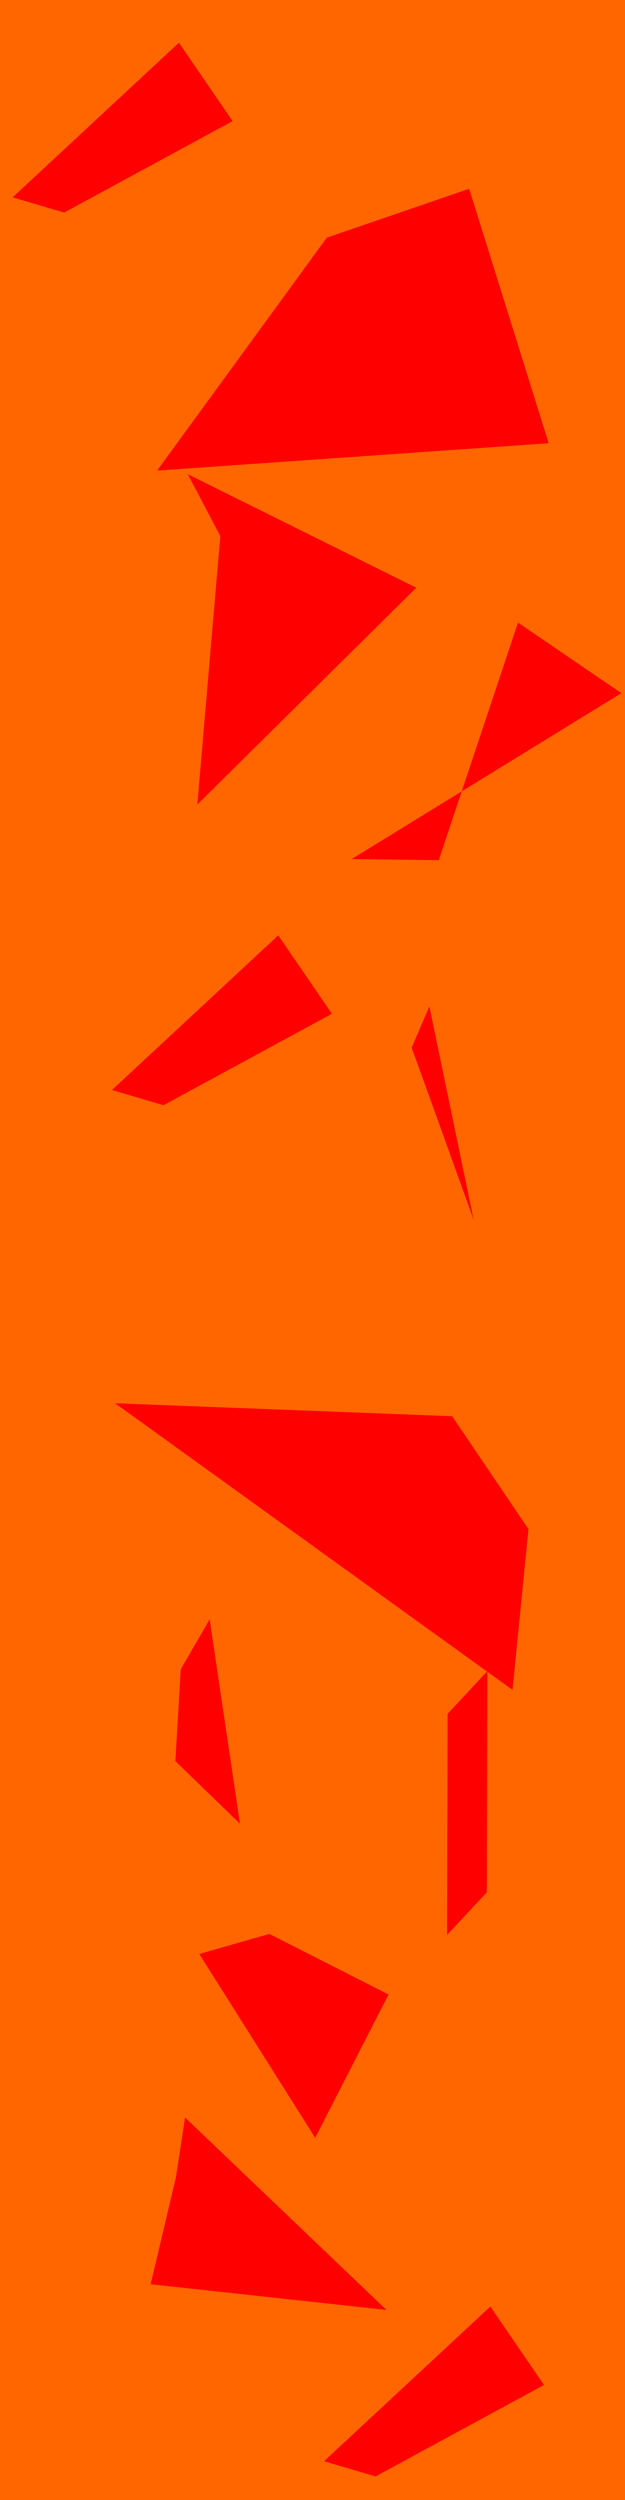 <?xml version="1.0" encoding="UTF-8" standalone="no"?>
<!-- Created with Inkscape (http://www.inkscape.org/) -->

<svg
   xmlns:dc="http://purl.org/dc/elements/1.1/"
   xmlns:cc="http://creativecommons.org/ns#"
   xmlns:rdf="http://www.w3.org/1999/02/22-rdf-syntax-ns#"
   xmlns:svg="http://www.w3.org/2000/svg"
   xmlns="http://www.w3.org/2000/svg"
   xmlns:sodipodi="http://sodipodi.sourceforge.net/DTD/sodipodi-0.dtd"
   xmlns:inkscape="http://www.inkscape.org/namespaces/inkscape"
   width="64"
   height="256"
   id="svg2"
   version="1.1"
   inkscape:version="0.48.4 r9939"
   sodipodi:docname="waterAnim.svg"
   inkscape:export-filename="C:\Users\Owen\workspace\VectorCustomizer\src\TheVectorPack\textures\blocks\water_still.png"
   inkscape:export-xdpi="360"
   inkscape:export-ydpi="360">
  <defs
     id="defs4" />
  <sodipodi:namedview
     id="base"
     pagecolor="#ffffff"
     bordercolor="#666666"
     borderopacity="1.0"
     inkscape:pageopacity="0.0"
     inkscape:pageshadow="2"
     inkscape:zoom="1.979899"
     inkscape:cx="116.50153"
     inkscape:cy="129.34369"
     inkscape:document-units="px"
     inkscape:current-layer="layer1"
     showgrid="false"
     inkscape:snap-page="true"
     inkscape:window-width="1366"
     inkscape:window-height="742"
     inkscape:window-x="-4"
     inkscape:window-y="-4"
     inkscape:window-maximized="1" />
  <g
     inkscape:label="Layer 1"
     inkscape:groupmode="layer"
     id="layer1"
     transform="translate(0,-796.362)">
    <rect
       style="fill:#ff6600;fill-opacity:1;fill-rule:nonzero;stroke:none"
       id="rect2985"
       width="64"
       height="256"
       x="0"
       y="0"
       transform="translate(0,796.362)" />
    <path
       sodipodi:type="star"
       style="fill:#ff0000;fill-opacity:1;fill-rule:nonzero;stroke:none"
       id="path2987"
       sodipodi:sides="4"
       sodipodi:cx="0"
       sodipodi:cy="9.5227785"
       sodipodi:r1="6.5659914"
       sodipodi:r2="4.6428571"
       sodipodi:arg1="1.5707963"
       sodipodi:arg2="2.3561945"
       inkscape:flatsided="true"
       inkscape:rounded="0"
       inkscape:randomized="1"
       d="M -6.559,15.202 -11.836,13.643 5.194,-2.196 10.687,5.837 z"
       transform="translate(13.132,802.928)"
       inkscape:transform-center-x="0.57447002"
       inkscape:transform-center-y="-3.0194563" />
    <path
       sodipodi:type="star"
       style="fill:#ff0000;fill-opacity:1;fill-rule:nonzero;stroke:none"
       id="path2987-1"
       sodipodi:sides="4"
       sodipodi:cx="0"
       sodipodi:cy="9.5227785"
       sodipodi:r1="12.747549"
       sodipodi:r2="4.6428571"
       sodipodi:arg1="2.1587989"
       sodipodi:arg2="2.9441971"
       inkscape:flatsided="true"
       inkscape:rounded="0"
       inkscape:randomized="1"
       d="M -17.315,18.399 0.063,-5.452 14.638,-10.457 22.782,15.597 z"
       transform="translate(33.404,826.151)"
       inkscape:transform-center-x="0.57447002"
       inkscape:transform-center-y="-3.0194563" />
    <path
       sodipodi:type="star"
       style="fill:#ff0000;fill-opacity:1;fill-rule:nonzero;stroke:none"
       id="path2987-7"
       sodipodi:sides="4"
       sodipodi:cx="0"
       sodipodi:cy="9.5227785"
       sodipodi:r1="6.5659914"
       sodipodi:r2="4.6428571"
       sodipodi:arg1="1.5707963"
       sodipodi:arg2="2.3561945"
       inkscape:flatsided="true"
       inkscape:rounded="0"
       inkscape:randomized="1"
       d="M -6.559,15.202 -11.836,13.643 5.194,-2.196 10.687,5.837 z"
       transform="translate(23.303,894.336)"
       inkscape:transform-center-x="0.57447002"
       inkscape:transform-center-y="-3.0194563" />
    <path
       sodipodi:type="star"
       style="fill:#ff0000;fill-opacity:1;fill-rule:nonzero;stroke:none"
       id="path2987-4"
       sodipodi:sides="4"
       sodipodi:cx="0"
       sodipodi:cy="9.5227785"
       sodipodi:r1="16.736249"
       sodipodi:r2="4.6428571"
       sodipodi:arg1="1.4801364"
       sodipodi:arg2="2.2655346"
       inkscape:flatsided="true"
       inkscape:rounded="0"
       inkscape:randomized="1"
       d="M 18.066,31.129 -22.63,1.776 11.892,3.104 19.701,14.671 z"
       transform="translate(34.415,938.278)"
       inkscape:transform-center-x="0.57447002"
       inkscape:transform-center-y="-3.0194563" />
    <path
       sodipodi:type="star"
       style="fill:#ff0000;fill-opacity:1;fill-rule:nonzero;stroke:none"
       id="path2987-0"
       sodipodi:sides="4"
       sodipodi:cx="0"
       sodipodi:cy="9.5227785"
       sodipodi:r1="10.214535"
       sodipodi:r2="4.6428571"
       sodipodi:arg1="1.4219064"
       sodipodi:arg2="2.2073046"
       inkscape:flatsided="true"
       inkscape:rounded="0"
       inkscape:randomized="1"
       d="M 11.498,25.48 -0.372,6.654 6.807,4.6 19.013,10.805 z"
       transform="translate(20.778,989.795)"
       inkscape:transform-center-x="0.57447002"
       inkscape:transform-center-y="-3.0194563" />
    <path
       sodipodi:type="star"
       style="fill:#ff0000;fill-opacity:1;fill-rule:nonzero;stroke:none"
       id="path2987-9"
       sodipodi:sides="4"
       sodipodi:cx="0"
       sodipodi:cy="9.5227785"
       sodipodi:r1="6.5659914"
       sodipodi:r2="4.6428571"
       sodipodi:arg1="1.5707963"
       sodipodi:arg2="2.3561945"
       inkscape:flatsided="true"
       inkscape:rounded="0"
       inkscape:randomized="1"
       d="M -6.559,15.202 -11.836,13.643 5.194,-2.196 10.687,5.837 z"
       transform="translate(45.021,1034.747)"
       inkscape:transform-center-x="0.57447002"
       inkscape:transform-center-y="-3.0194563" />
    <path
       sodipodi:type="star"
       style="fill:#ff0000;fill-opacity:1;fill-rule:nonzero;stroke:none"
       id="path2987-48"
       sodipodi:sides="4"
       sodipodi:cx="0"
       sodipodi:cy="9.5227785"
       sodipodi:r1="9.596449"
       sodipodi:r2="4.6428571"
       sodipodi:arg1="1.5707963"
       sodipodi:arg2="2.3561945"
       inkscape:flatsided="true"
       inkscape:rounded="0"
       inkscape:randomized="1"
       d="M -9.517,18.28 -0.593,18.391 7.522,-5.936 18.106,1.289 z"
       transform="translate(45.526,866.052)"
       inkscape:transform-center-x="0.57447002"
       inkscape:transform-center-y="-3.0194563" />
    <path
       sodipodi:type="star"
       style="fill:#ff0000;fill-opacity:1;fill-rule:nonzero;stroke:none"
       id="path3042"
       sodipodi:sides="4"
       sodipodi:cx="22.728432"
       sodipodi:cy="234.28172"
       sodipodi:r1="9.105392"
       sodipodi:r2="6.4384844"
       sodipodi:arg1="1.9100889"
       sodipodi:arg2="2.6954871"
       inkscape:flatsided="true"
       inkscape:rounded="0"
       inkscape:randomized="1"
       d="m 15.428,233.904 2.572,-10.88 0.956,-6.188 20.619,19.701 z"
       transform="translate(0,796.362)"
       inkscape:transform-center-x="-4.7734972"
       inkscape:transform-center-y="-7.5945243" />
    <path
       sodipodi:type="star"
       style="fill:#ff0000;fill-opacity:1;fill-rule:nonzero;stroke:none"
       id="path3044"
       sodipodi:sides="4"
       sodipodi:cx="43.941636"
       sodipodi:cy="115.08372"
       sodipodi:r1="8.1441102"
       sodipodi:r2="5.7587555"
       sodipodi:arg1="2.6224465"
       sodipodi:arg2="3.4078447"
       inkscape:flatsided="true"
       inkscape:rounded="0"
       inkscape:randomized="1"
       d="m 44.278,113.16 -2.123,-5.874 1.814,-4.23 4.536,21.868 z"
       transform="translate(0,796.362)"
       inkscape:transform-center-x="-1.3887902"
       inkscape:transform-center-y="-1.0939482" />
    <path
       sodipodi:type="star"
       style="fill:#ff0000;fill-opacity:1;fill-rule:nonzero;stroke:none"
       id="path3046"
       sodipodi:sides="4"
       sodipodi:cx="21.213203"
       sodipodi:cy="66.091321"
       sodipodi:r1="12.216165"
       sodipodi:r2="8.6381333"
       sodipodi:arg1="2.0899424"
       sodipodi:arg2="2.8753406"
       inkscape:flatsided="true"
       inkscape:rounded="0"
       inkscape:randomized="1"
       d="m 20.207,82.383 2.354,-27.483 -3.328,-6.341 23.395,11.623 z"
       transform="translate(0,796.362)"
       inkscape:transform-center-x="-9.7177985"
       inkscape:transform-center-y="-0.62077034" />
    <path
       sodipodi:type="star"
       style="fill:#ff0000;fill-opacity:1;fill-rule:nonzero;stroke:none"
       id="path3050"
       sodipodi:sides="4"
       sodipodi:cx="52.527932"
       sodipodi:cy="186.29947"
       sodipodi:r1="9.2857143"
       sodipodi:r2="6.5659915"
       sodipodi:arg1="2.3561945"
       sodipodi:arg2="3.1415927"
       inkscape:flatsided="true"
       inkscape:rounded="0"
       inkscape:randomized="1"
       d="m 45.785,198.139 0.053,-22.649 4.068,-4.366 -0.053,22.649 z"
       transform="translate(0,796.362)"
       inkscape:transform-center-x="4.6820709"
       inkscape:transform-center-y="-1.6679652" />
    <path
       sodipodi:type="star"
       style="fill:#ff0000;fill-opacity:1;fill-rule:nonzero;stroke:none"
       id="path3052"
       sodipodi:sides="4"
       sodipodi:cx="21.71828"
       sodipodi:cy="180.74364"
       sodipodi:r1="8.9926274"
       sodipodi:r2="6.3587478"
       sodipodi:arg1="2.2367656"
       sodipodi:arg2="3.0221637"
       inkscape:flatsided="true"
       inkscape:rounded="0"
       inkscape:randomized="1"
       d="m 17.958,180.341 0.55,-9.406 2.962,-5.113 3.104,20.927 z"
       transform="translate(0,796.362)"
       inkscape:transform-center-x="0.45262438"
       inkscape:transform-center-y="-4.4571965" />
  </g>
</svg>
